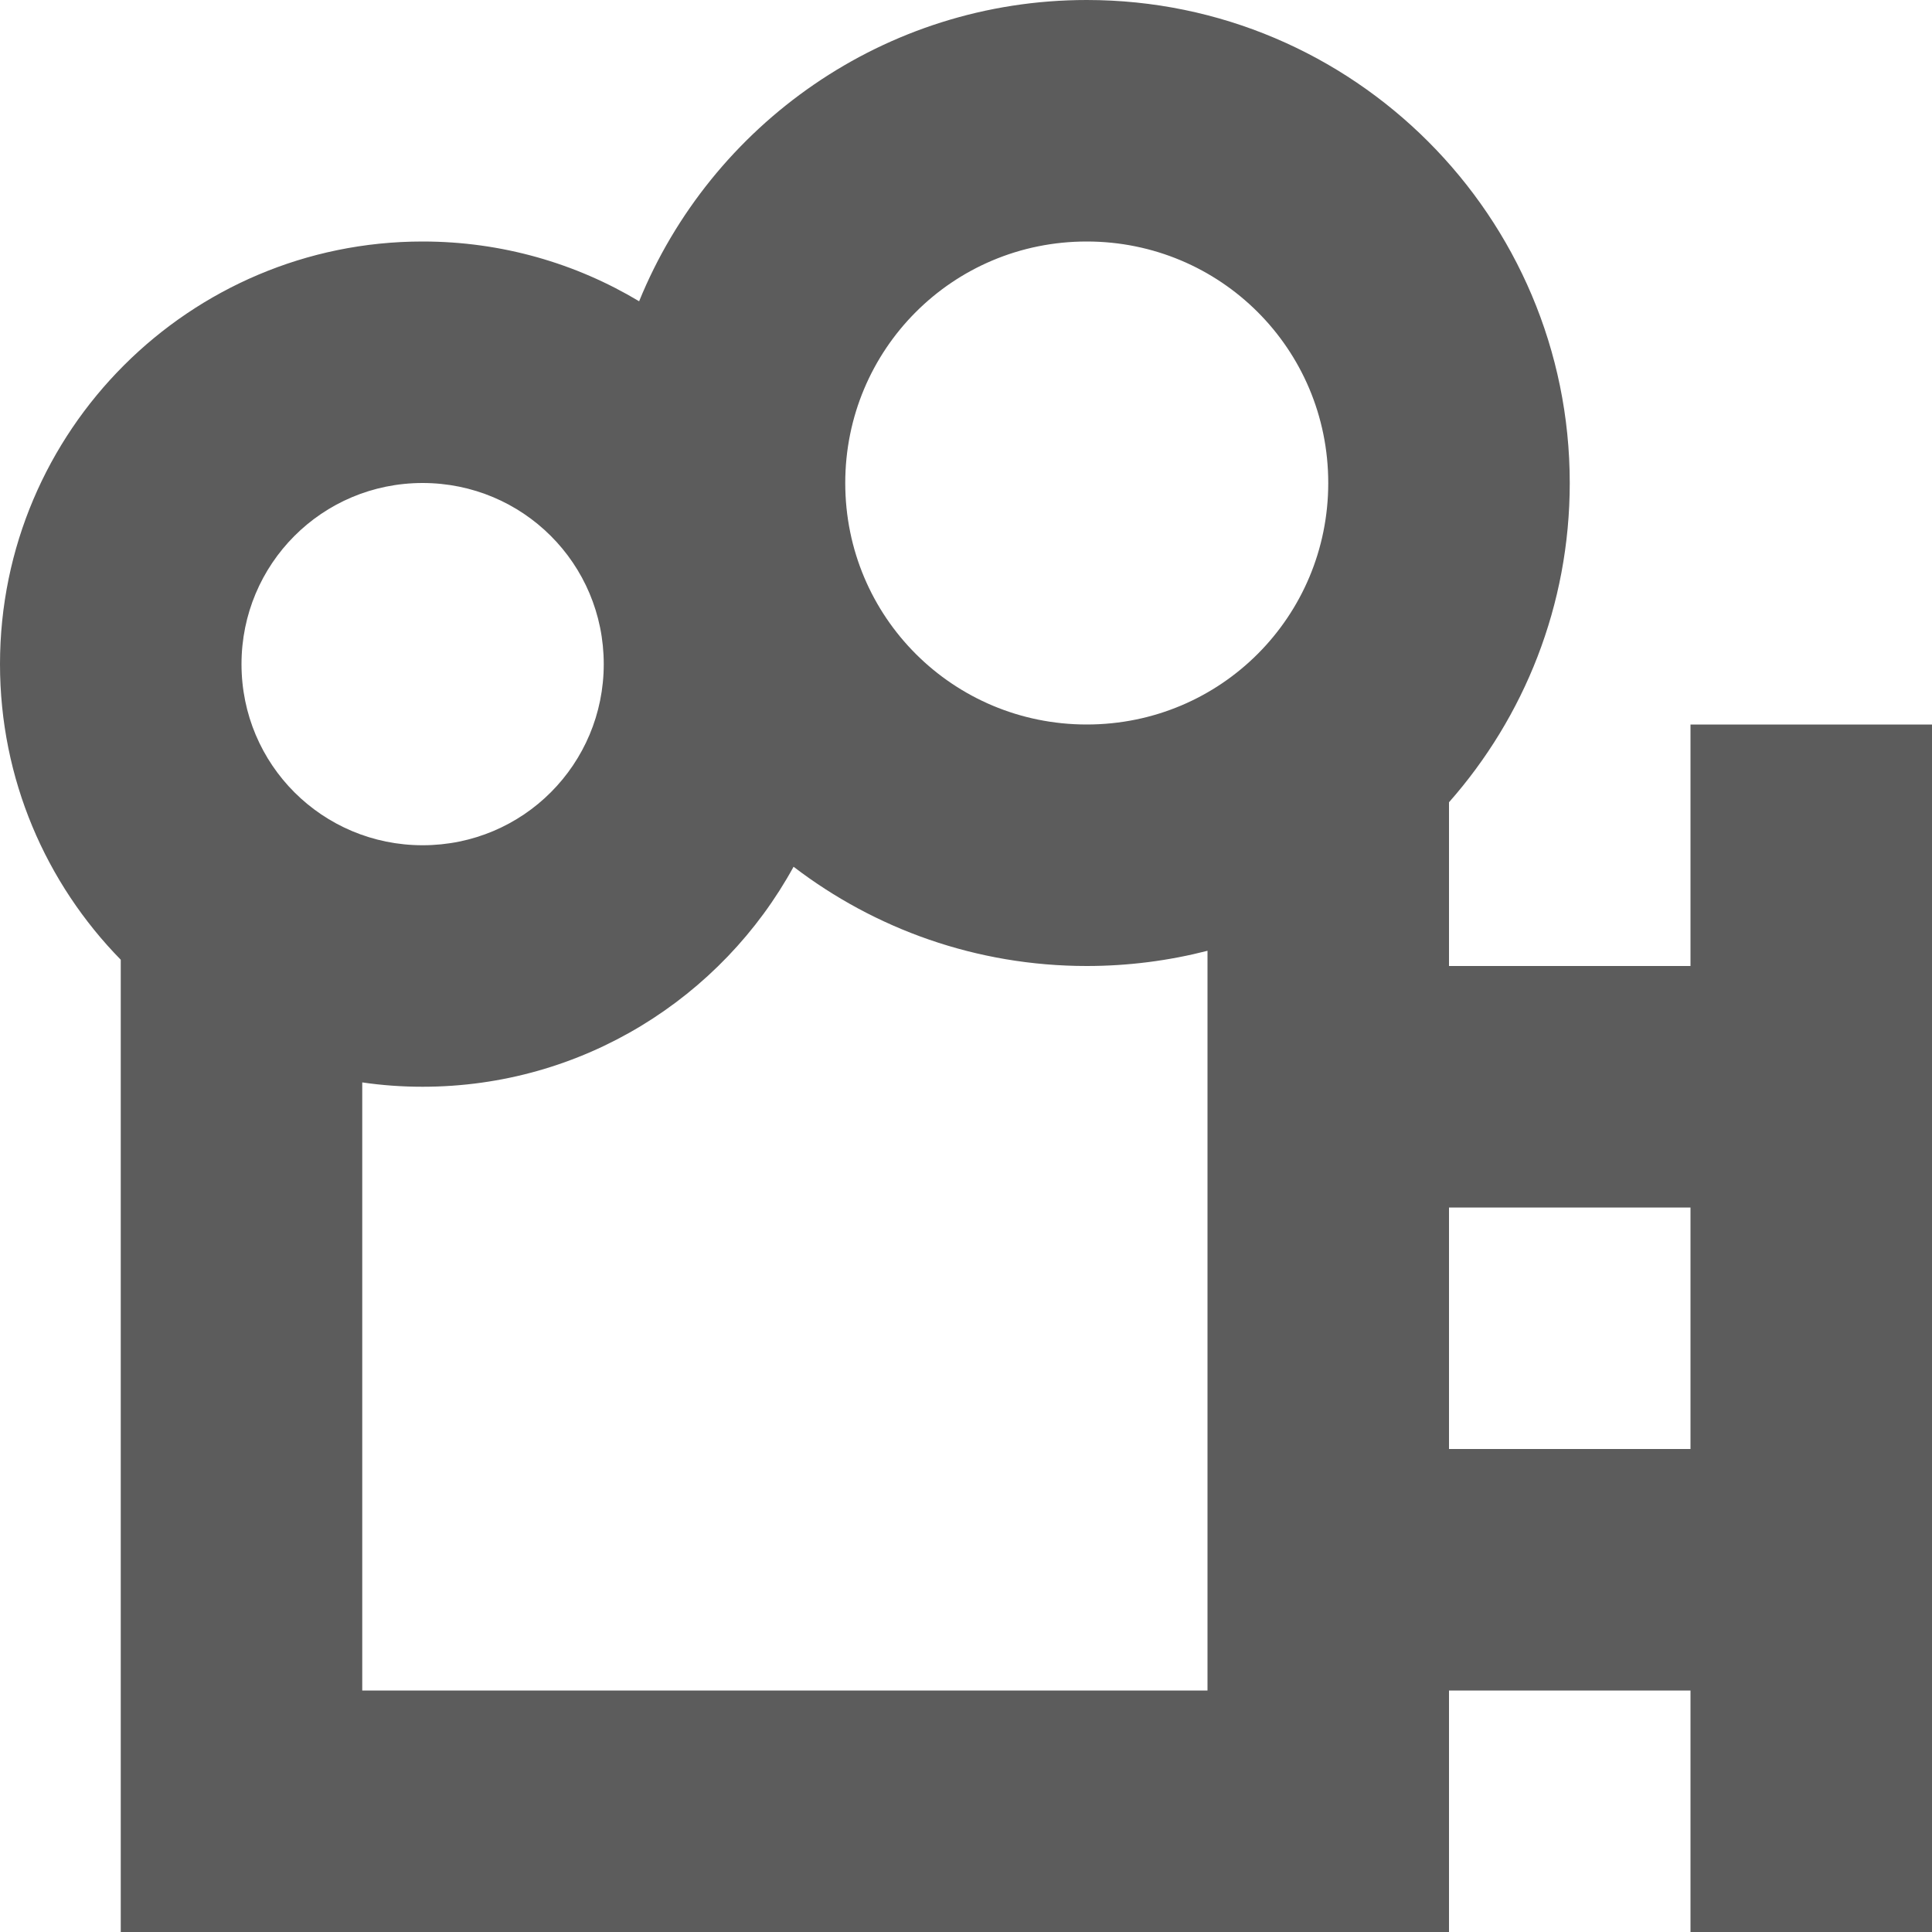 <?xml version="1.0" encoding="UTF-8" standalone="no"?>
<svg width="16px" height="16px" viewBox="0 0 16 16" version="1.1" xmlns="http://www.w3.org/2000/svg" xmlns:xlink="http://www.w3.org/1999/xlink">
    <!-- Generator: Sketch 48.2 (47327) - http://www.bohemiancoding.com/sketch -->
    <title>Video.Icon</title>
    <desc>Created with Sketch.</desc>
    <defs></defs>
    <g id="x16" stroke="none" stroke-width="1" fill="none" fill-rule="evenodd" transform="translate(-308, -45)" opacity="0.9">
        <g id="SixteenPixels.Icons" transform="translate(75, 45)" fill="#4A4A4A">
            <g id="Row-1">
                <path d="M234,7.948 C233.381,7.316 233,6.452 233,5.5 C233,3.567 234.571,2 236.5,2 C237.156,2 237.769,2.181 238.293,2.495 C238.889,1.032 240.327,0 242,0 C244.209,0 246,1.795 246,4 C246,5.014 245.622,5.939 245,6.644 L245,8 L247,8 L247,6 L249,6 L249,16 L247,16 L247,14 L245,14 L245,16 L234,16 L234,7.948 Z M236,8.964 L236,14 L243,14 L243,7.874 C242.68,7.956 242.345,8 242,8 C241.087,8 240.245,7.693 239.572,7.178 C238.977,8.264 237.822,9 236.5,9 C236.33,9 236.163,8.988 236,8.964 Z M245,12 L247,12 L247,10 L245,10 L245,12 Z M240,4 C240,5.112 240.895,6 242,6 C243.112,6 244,5.105 244,4 C244,2.888 243.105,2 242,2 C240.888,2 240,2.895 240,4 Z M235,5.5 C235,6.334 235.672,7 236.5,7 C237.334,7 238,6.328 238,5.5 C238,4.666 237.328,4 236.5,4 C235.666,4 235,4.672 235,5.5 Z" id="Video.Icon"></path>
            </g>
        </g>
    </g>
</svg>